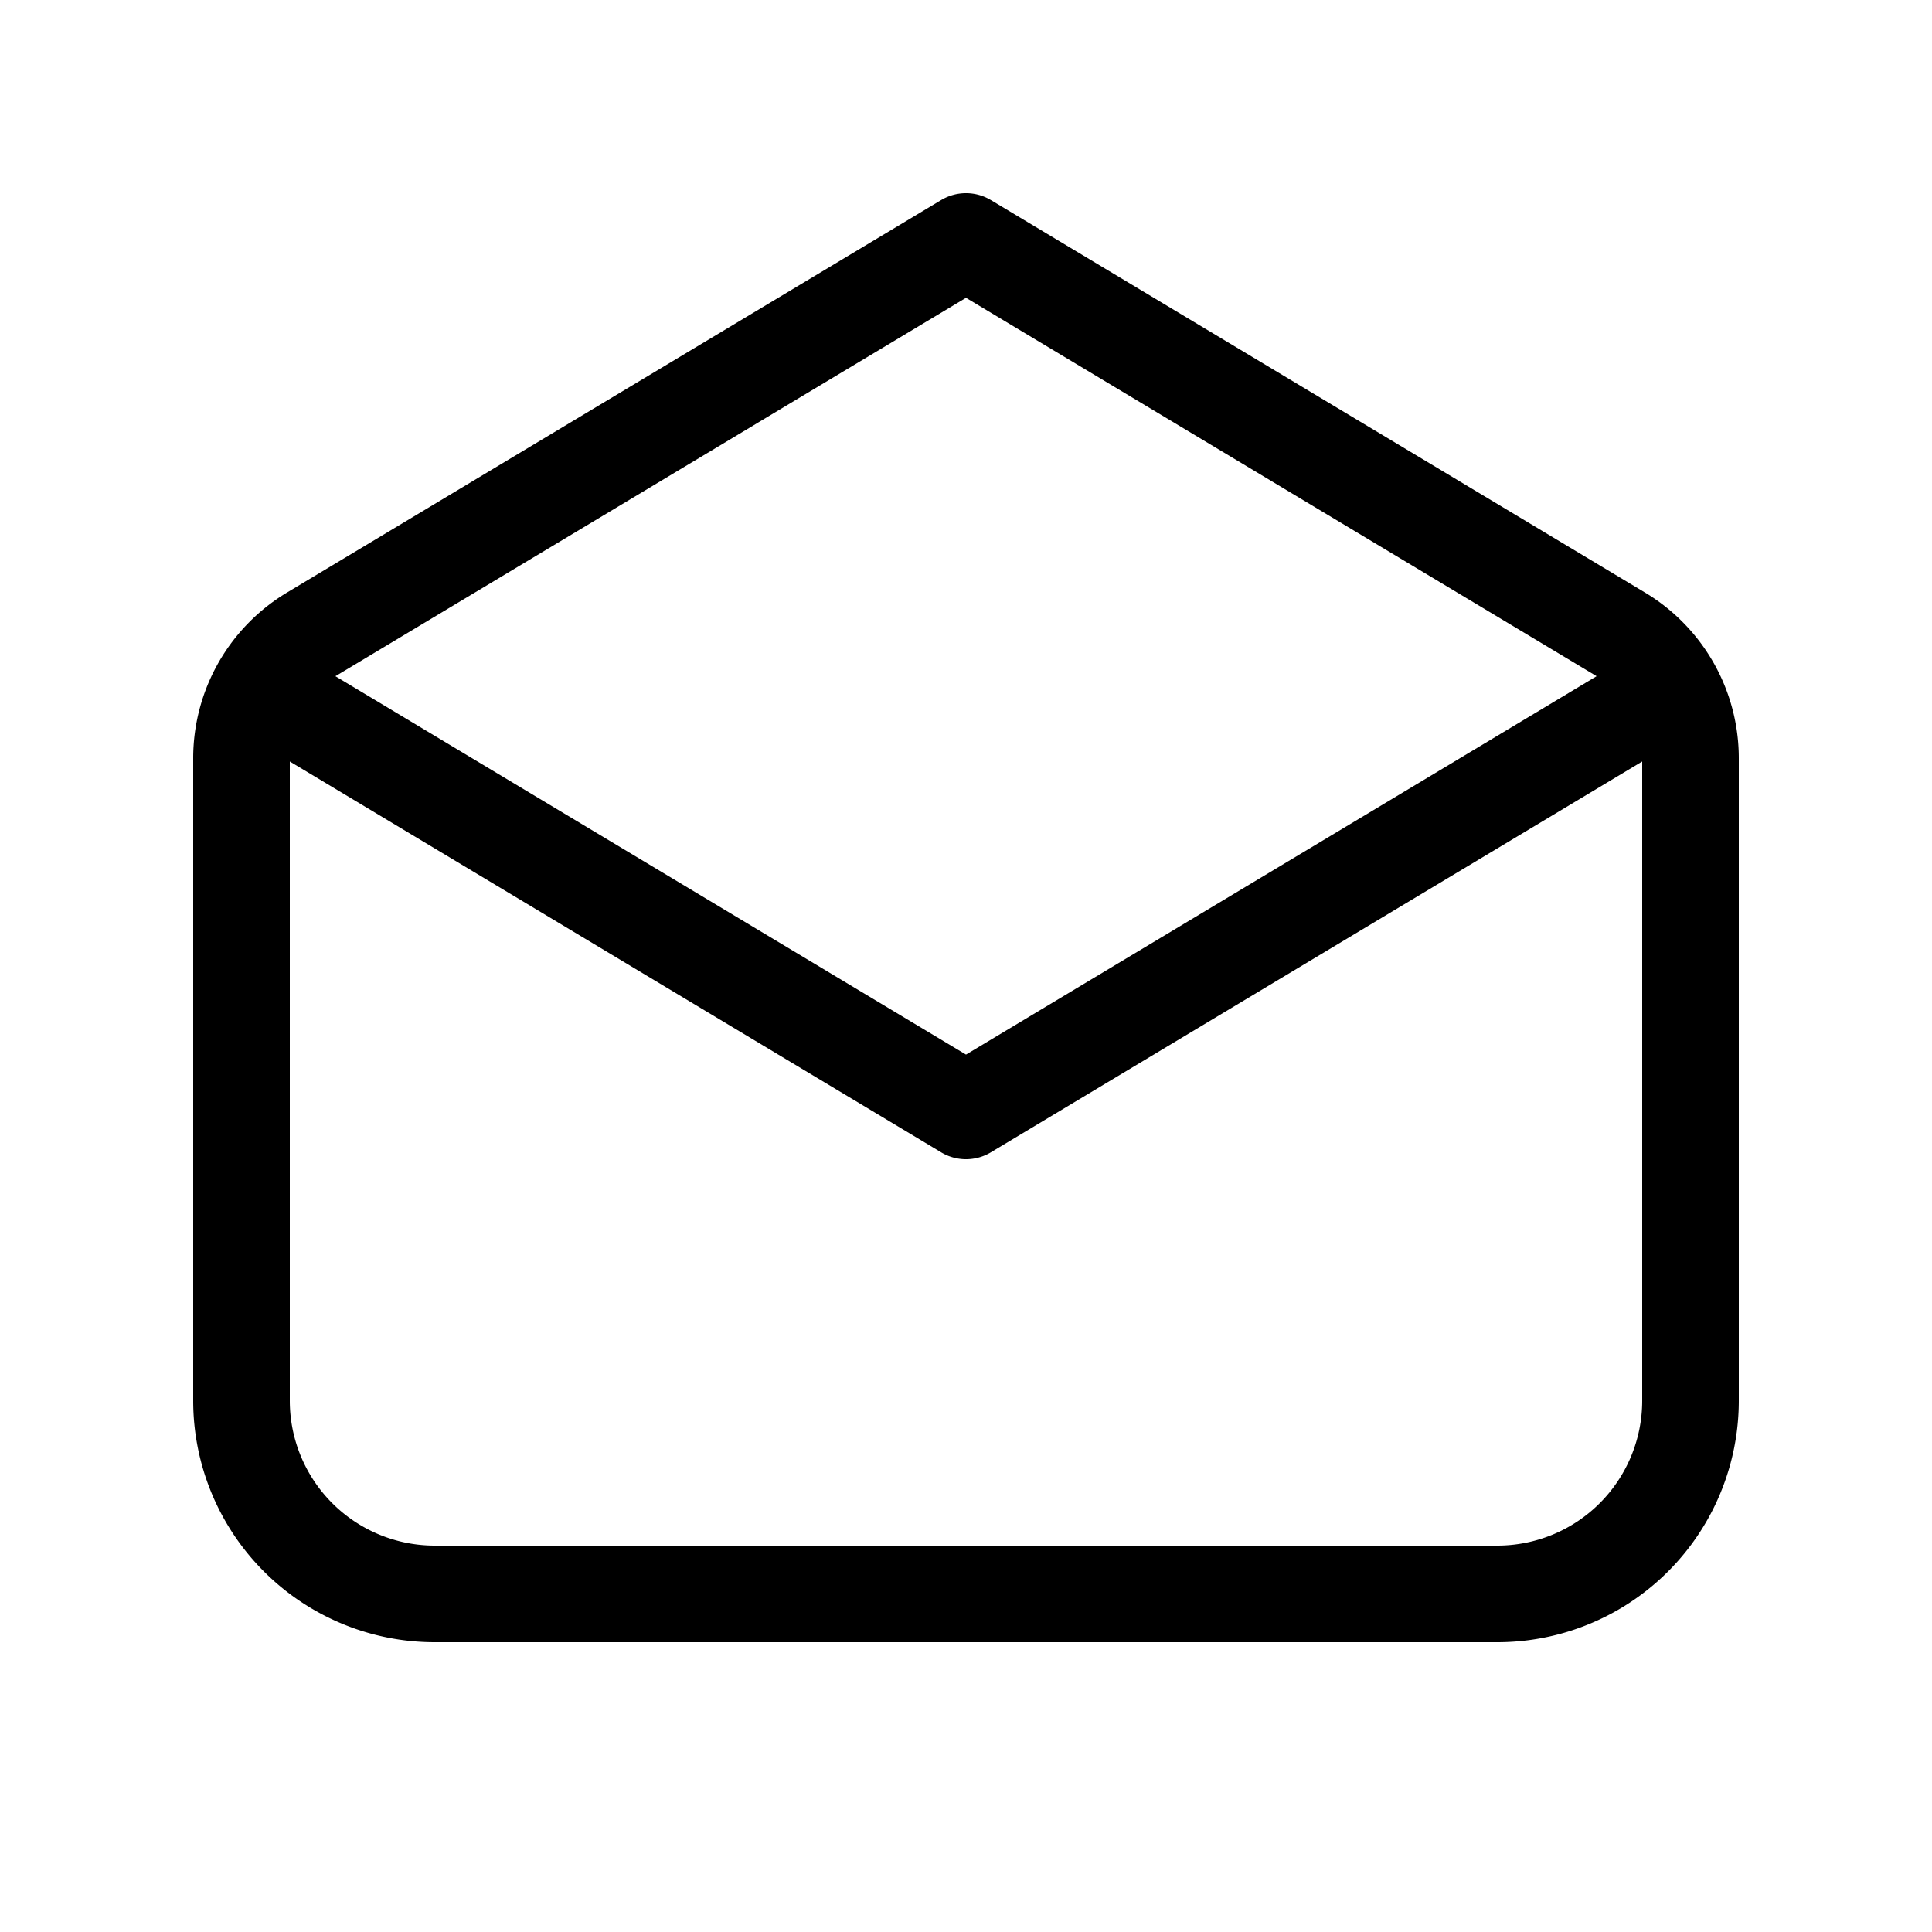 <svg xmlns="http://www.w3.org/2000/svg" width="1em" height="1em" viewBox="0 0 20 20"><path fill="currentColor" d="M9.743 2.071a.5.5 0 0 1 .514 0l6.772 4.063A2 2 0 0 1 18 7.85v6.65a2.5 2.5 0 0 1-2.5 2.5h-11A2.5 2.5 0 0 1 2 14.5V7.85a2 2 0 0 1 .971-1.716zM10 3.083L3.486 6.992L3.472 7L10 10.917L16.528 7l-.013-.008zm7 4.8l-6.743 4.046a.5.5 0 0 1-.514 0L3 7.883V14.5A1.5 1.5 0 0 0 4.5 16h11a1.5 1.5 0 0 0 1.5-1.5z"/></svg>